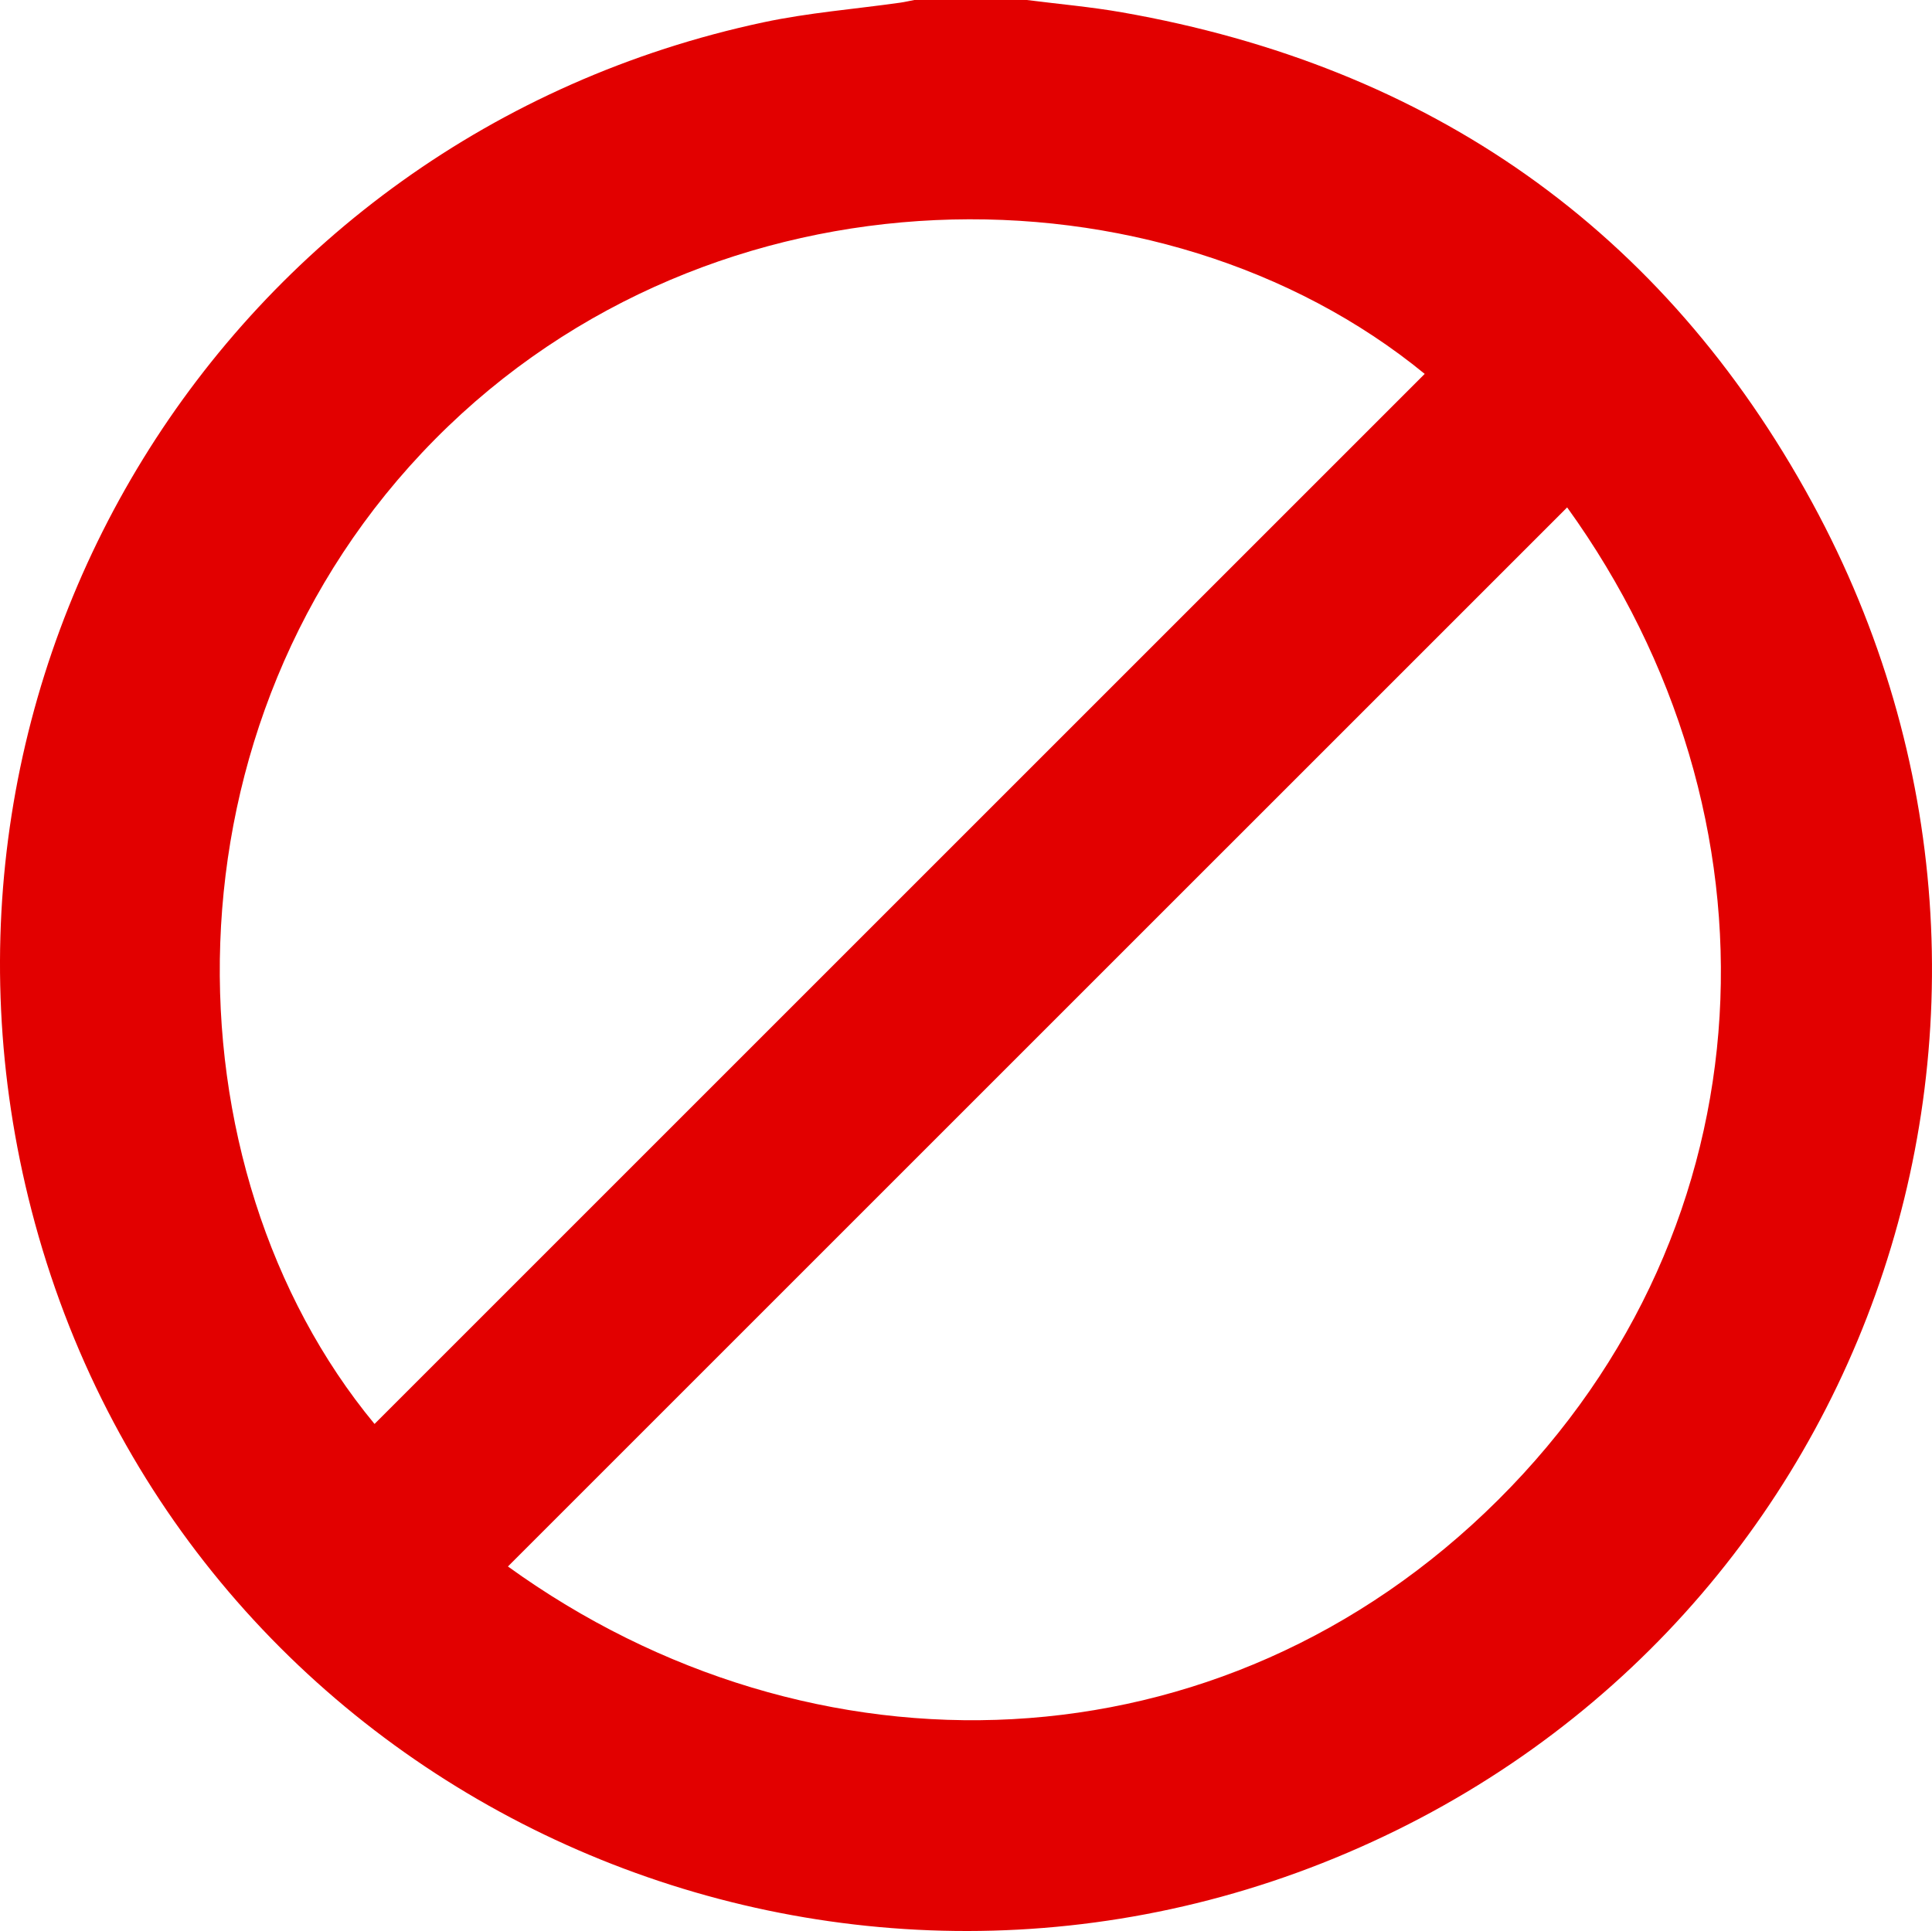 <svg version="1.1" id="图层_1" x="0px" y="0px" width="200.079px" height="200px" viewBox="0 0 200.079 200" enable-background="new 0 0 200.079 200" xml:space="preserve" xmlns="http://www.w3.org/2000/svg" xmlns:xlink="http://www.w3.org/1999/xlink" xmlns:xml="http://www.w3.org/XML/1998/namespace">
  <path fill="#E20000" d="M106.344,0c3.291,0.421,6.605,0.709,9.869,1.282c31.865,5.595,56.037,22.435,71.464,50.785
	c28.824,52.968,5.57,118.664-50.754,140.905c-55.028,21.729-118.407-8.631-133.657-67.609
	C-11.069,69.921,23.154,14.221,79.076,2.308c4.65-0.991,9.431-1.364,14.15-2.031C93.714,0.207,94.197,0.093,94.682,0
	C98.569,0,102.457,0,106.344,0z M162.295,52.553C125.69,89.157,89.133,125.714,52.603,162.244
	c31.453,22.727,73.771,21.738,102.546-6.895C183.755,126.884,185.31,84.479,162.295,52.553z M147.544,38.725
	c-27.302-22.355-73.643-22.381-102.499,6.777c-29.097,29.4-28.108,75.581-6.258,101.981
	C75.007,111.262,111.237,75.031,147.544,38.725z" class="color c1"/>
</svg>